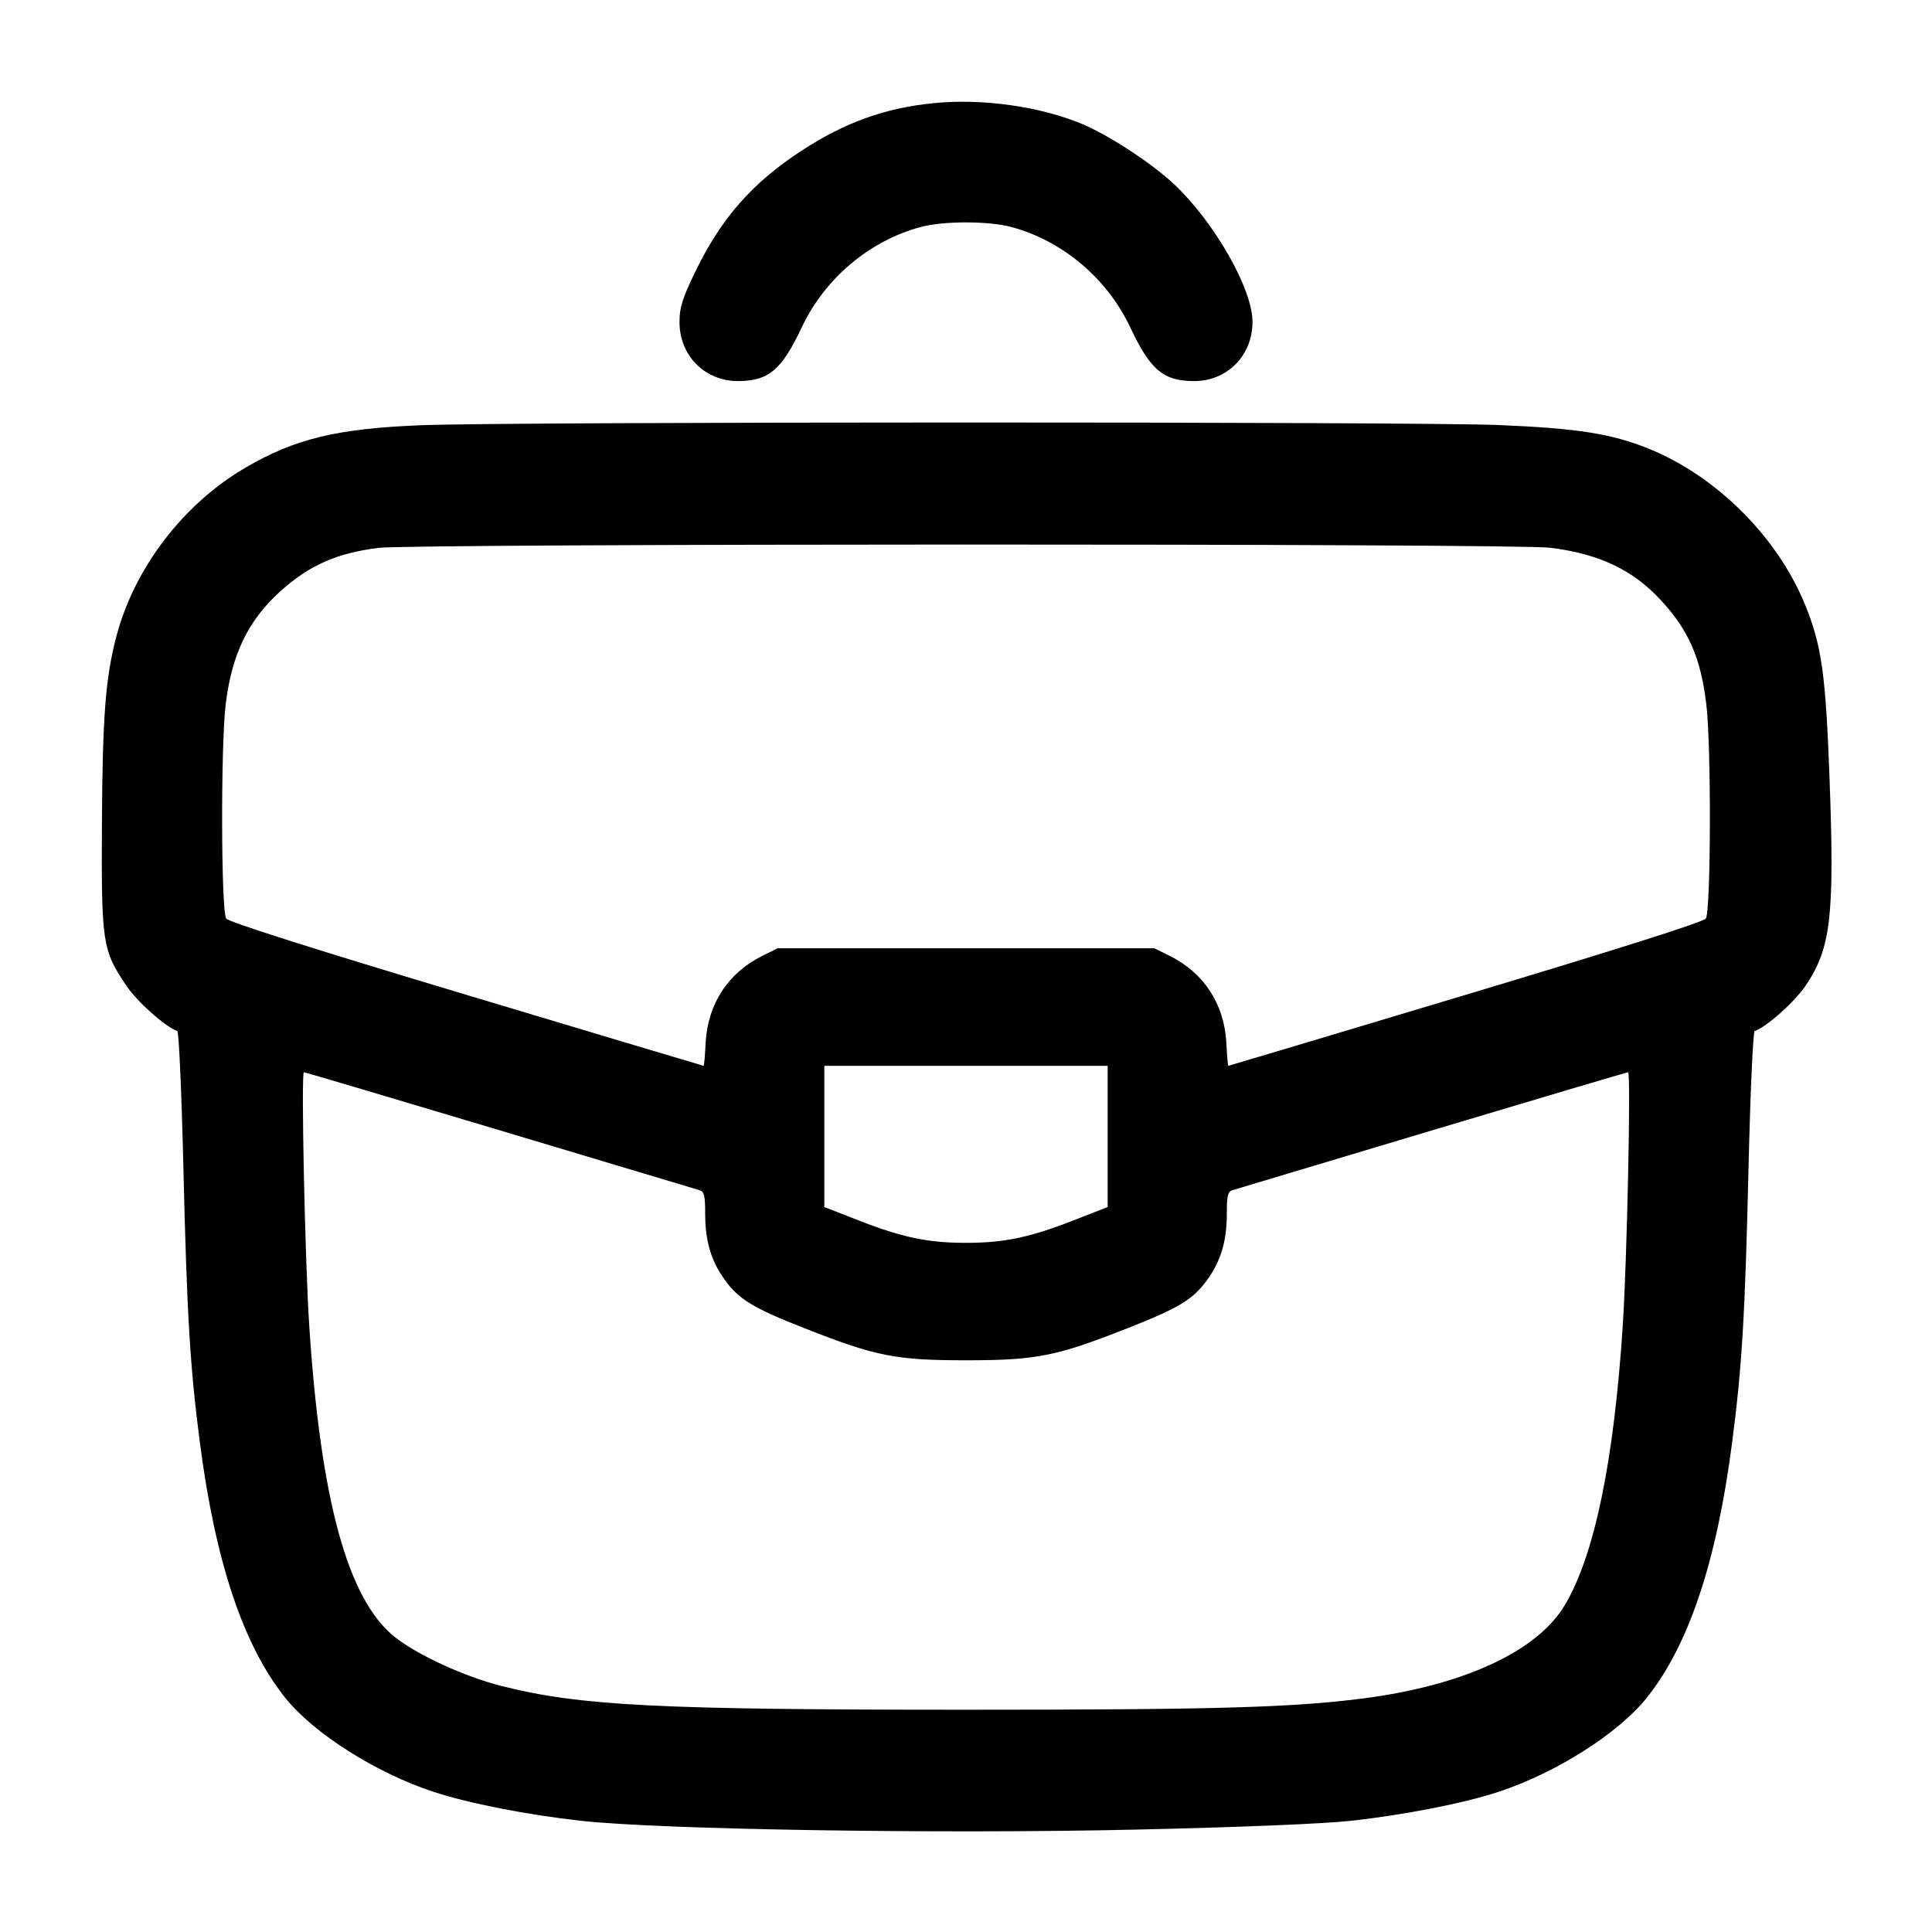 <svg width="24" height="24" viewBox="0 0 24 24" fill="none" xmlns="http://www.w3.org/2000/svg"><path d="M11.600 1.281 C 10.997 1.341,10.499 1.519,9.965 1.867 C 9.344 2.271,8.960 2.708,8.635 3.380 C 8.477 3.706,8.441 3.820,8.441 3.996 C 8.439 4.421,8.760 4.740,9.181 4.734 C 9.553 4.729,9.711 4.593,9.962 4.062 C 10.249 3.455,10.804 2.989,11.440 2.819 C 11.722 2.744,12.278 2.744,12.560 2.819 C 13.196 2.989,13.751 3.455,14.038 4.062 C 14.289 4.594,14.447 4.729,14.821 4.734 C 15.240 4.740,15.561 4.420,15.559 3.995 C 15.558 3.588,15.089 2.765,14.588 2.291 C 14.316 2.034,13.781 1.683,13.449 1.543 C 12.922 1.322,12.207 1.221,11.600 1.281 M5.240 5.282 C 4.185 5.323,3.660 5.450,3.040 5.815 C 2.275 6.264,1.670 7.057,1.447 7.900 C 1.310 8.421,1.273 8.897,1.266 10.255 C 1.259 11.713,1.272 11.800,1.566 12.240 C 1.701 12.442,2.054 12.757,2.203 12.808 C 2.222 12.815,2.256 13.576,2.278 14.500 C 2.322 16.338,2.361 16.982,2.483 17.920 C 2.675 19.400,3.021 20.436,3.542 21.089 C 3.895 21.532,4.669 22.023,5.383 22.258 C 5.819 22.402,6.552 22.545,7.220 22.619 C 8.213 22.728,11.684 22.783,14.110 22.728 C 15.404 22.699,16.437 22.656,16.780 22.619 C 17.448 22.545,18.181 22.402,18.617 22.258 C 19.331 22.023,20.105 21.532,20.458 21.089 C 20.979 20.436,21.325 19.400,21.517 17.920 C 21.640 16.979,21.678 16.336,21.721 14.500 C 21.743 13.575,21.777 12.815,21.797 12.808 C 21.945 12.758,22.299 12.442,22.435 12.237 C 22.744 11.775,22.790 11.379,22.728 9.690 C 22.680 8.379,22.631 8.027,22.427 7.521 C 22.085 6.675,21.325 5.915,20.479 5.573 C 20.018 5.387,19.598 5.321,18.620 5.280 C 17.568 5.237,6.360 5.238,5.240 5.282 M19.254 6.804 C 19.861 6.878,20.284 7.078,20.633 7.457 C 20.978 7.831,21.126 8.169,21.196 8.746 C 21.259 9.260,21.254 11.325,21.190 11.411 C 21.158 11.454,20.091 11.793,18.204 12.359 C 16.590 12.844,15.264 13.240,15.259 13.240 C 15.253 13.240,15.242 13.110,15.234 12.950 C 15.208 12.472,14.953 12.082,14.528 11.873 L 14.340 11.780 12.000 11.780 L 9.660 11.780 9.472 11.873 C 9.047 12.082,8.792 12.472,8.766 12.950 C 8.758 13.110,8.747 13.240,8.741 13.240 C 8.736 13.240,7.410 12.844,5.796 12.359 C 3.909 11.793,2.842 11.454,2.810 11.411 C 2.746 11.325,2.741 9.260,2.804 8.746 C 2.880 8.125,3.084 7.704,3.484 7.344 C 3.842 7.022,4.183 6.871,4.700 6.806 C 5.123 6.752,18.818 6.750,19.254 6.804 M13.760 14.117 L 13.760 14.994 13.335 15.160 C 12.793 15.372,12.474 15.439,12.000 15.439 C 11.526 15.439,11.207 15.372,10.665 15.160 L 10.240 14.994 10.240 14.117 L 10.240 13.240 12.000 13.240 L 13.760 13.240 13.760 14.117 M6.211 14.042 C 7.536 14.439,8.652 14.773,8.690 14.785 C 8.748 14.802,8.760 14.853,8.760 15.076 C 8.760 15.414,8.832 15.661,9.001 15.895 C 9.178 16.142,9.351 16.247,9.997 16.501 C 10.880 16.849,11.127 16.898,12.000 16.898 C 12.873 16.898,13.120 16.849,14.003 16.501 C 14.649 16.247,14.822 16.142,14.999 15.895 C 15.168 15.661,15.240 15.414,15.240 15.076 C 15.240 14.853,15.252 14.802,15.310 14.785 C 15.348 14.773,16.464 14.439,17.789 14.042 C 19.114 13.645,20.210 13.320,20.225 13.320 C 20.261 13.320,20.212 15.637,20.159 16.460 C 20.049 18.154,19.807 19.324,19.437 19.942 C 19.093 20.517,18.174 20.940,16.923 21.100 C 16.044 21.212,15.089 21.239,12.000 21.239 C 8.161 21.239,7.201 21.190,6.226 20.943 C 5.765 20.826,5.178 20.555,4.900 20.332 C 4.319 19.865,3.982 18.632,3.841 16.460 C 3.788 15.637,3.739 13.320,3.775 13.320 C 3.790 13.320,4.886 13.645,6.211 14.042 " stroke="none" fill-rule="evenodd" fill="black"></path></svg>